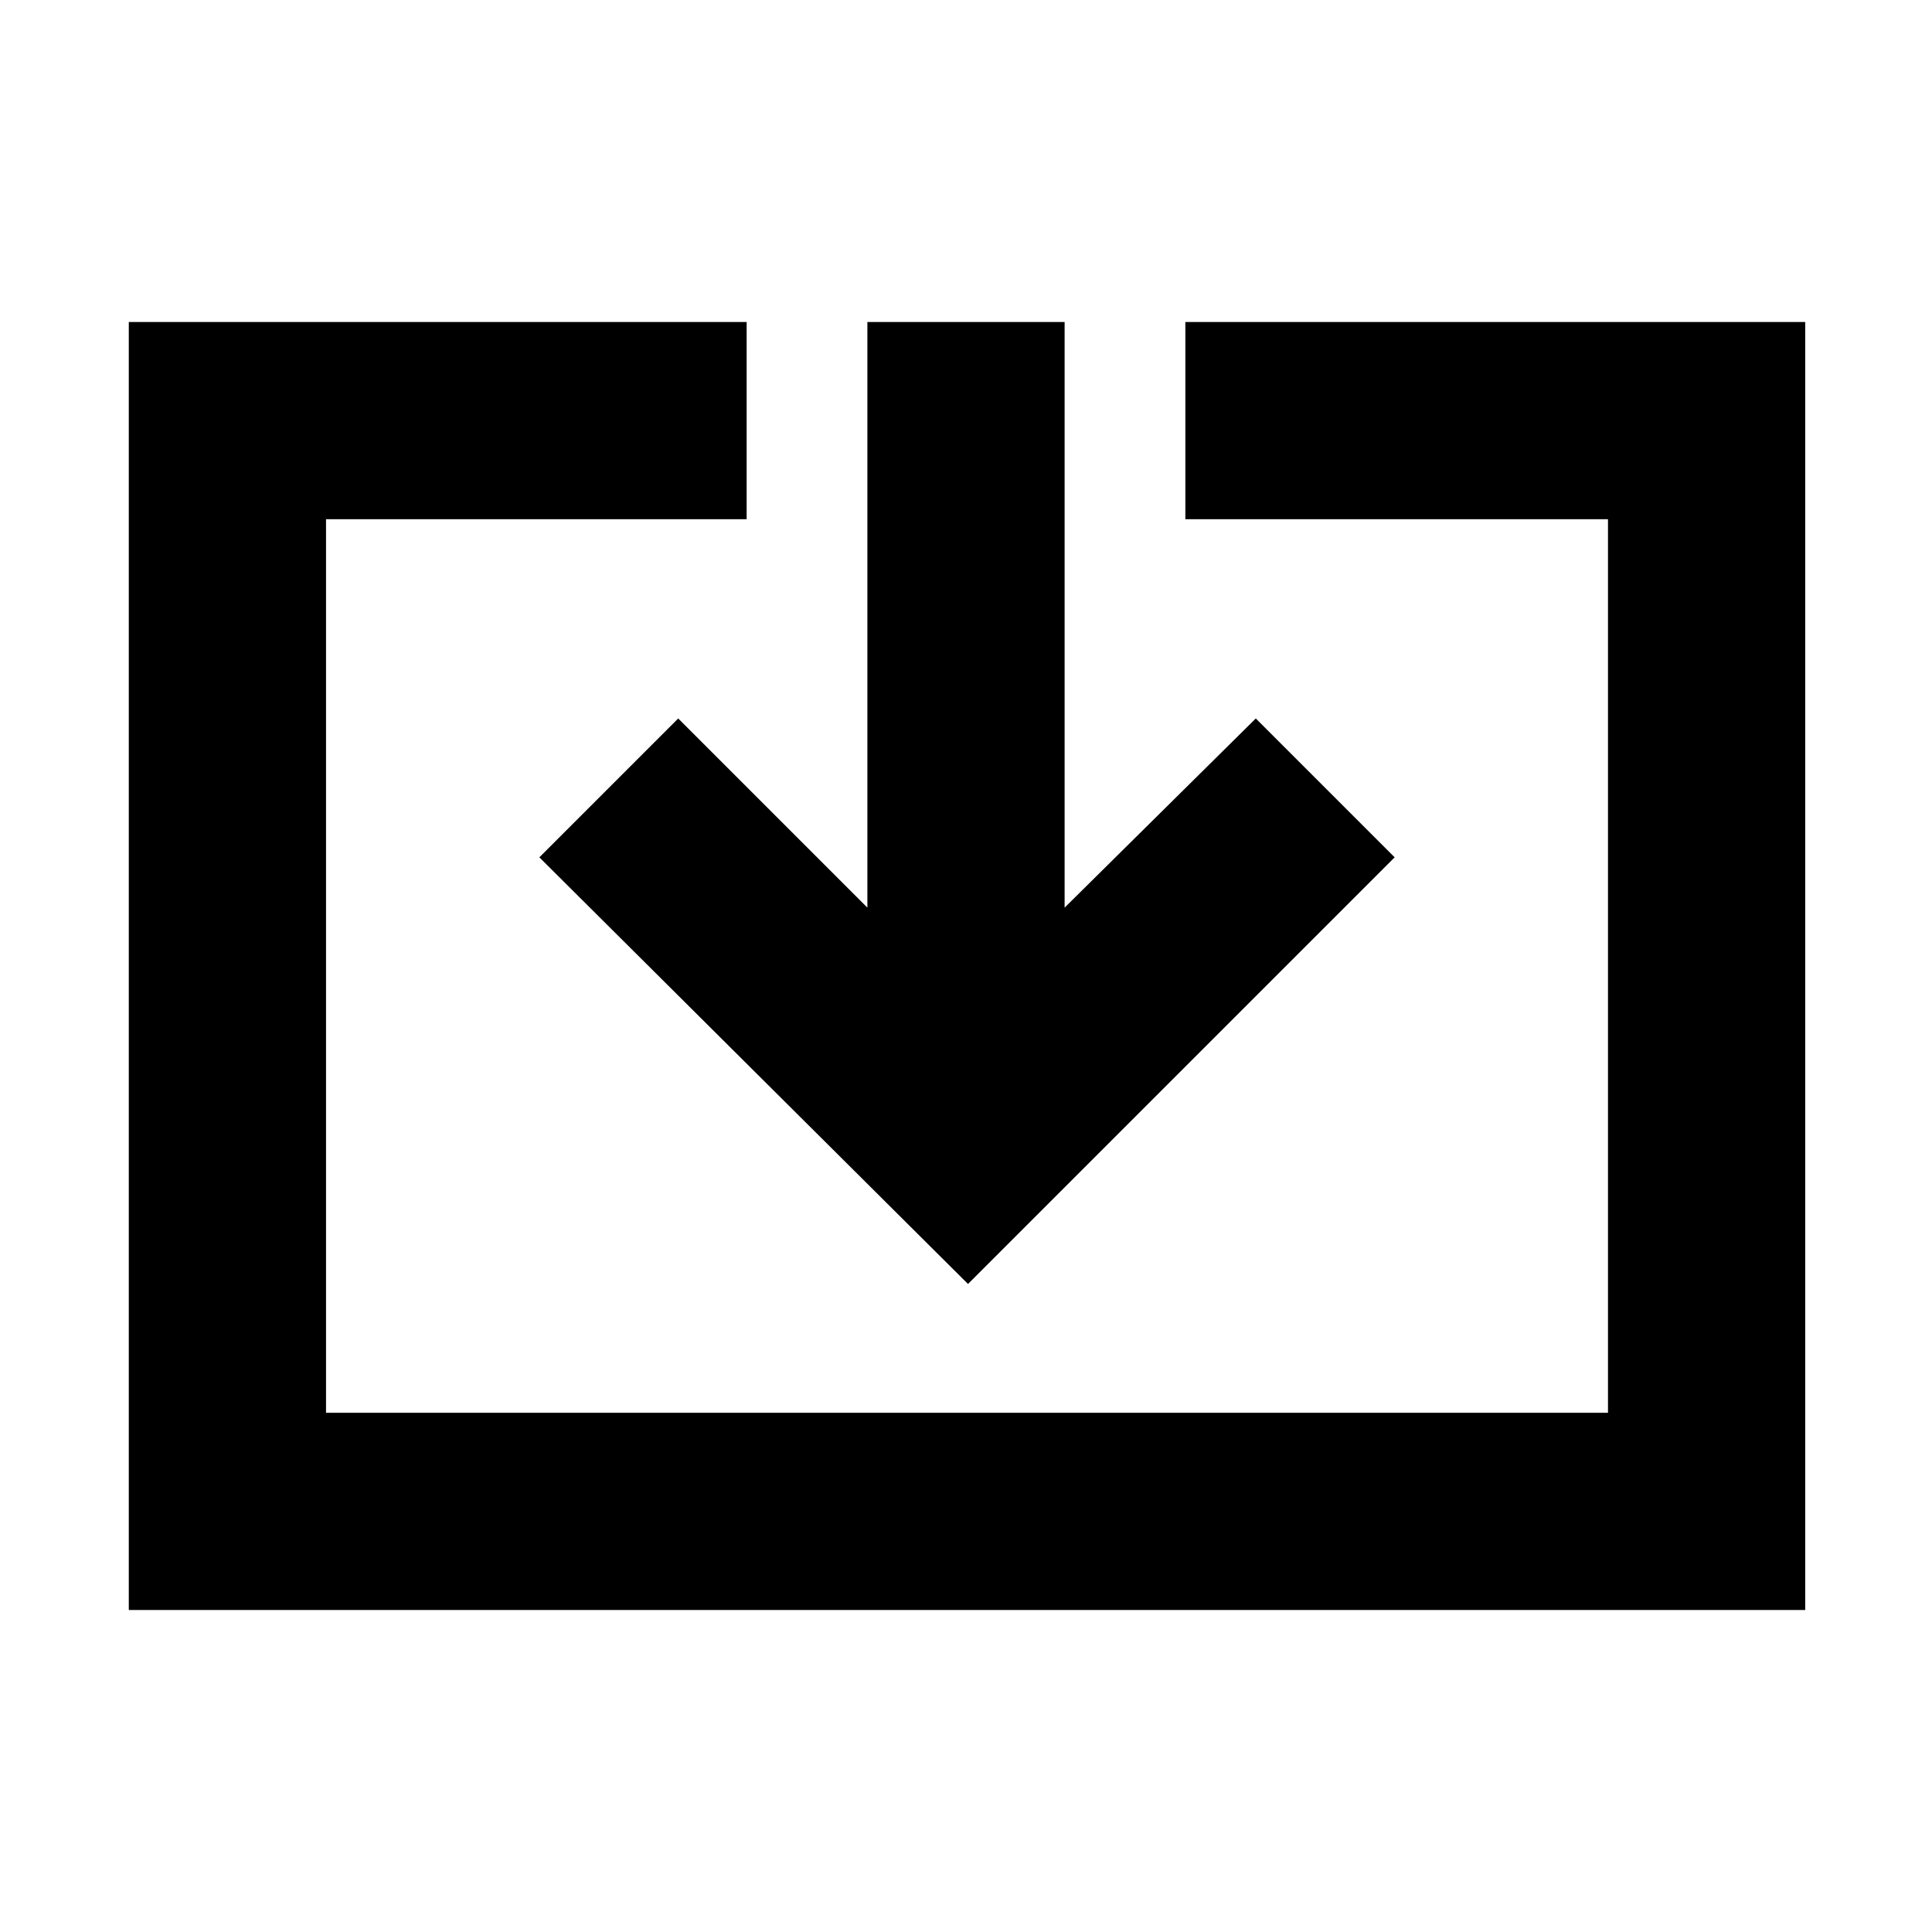 <svg xmlns="http://www.w3.org/2000/svg" height="20" viewBox="0 -960 960 960" width="20"><path d="M64-160v-640h307v98H162v444h637v-444H589v-98h308v640H64Zm417-162L268-534l69-69 94 94v-291h98v291l95-94 69 69-212 212Z"/></svg>